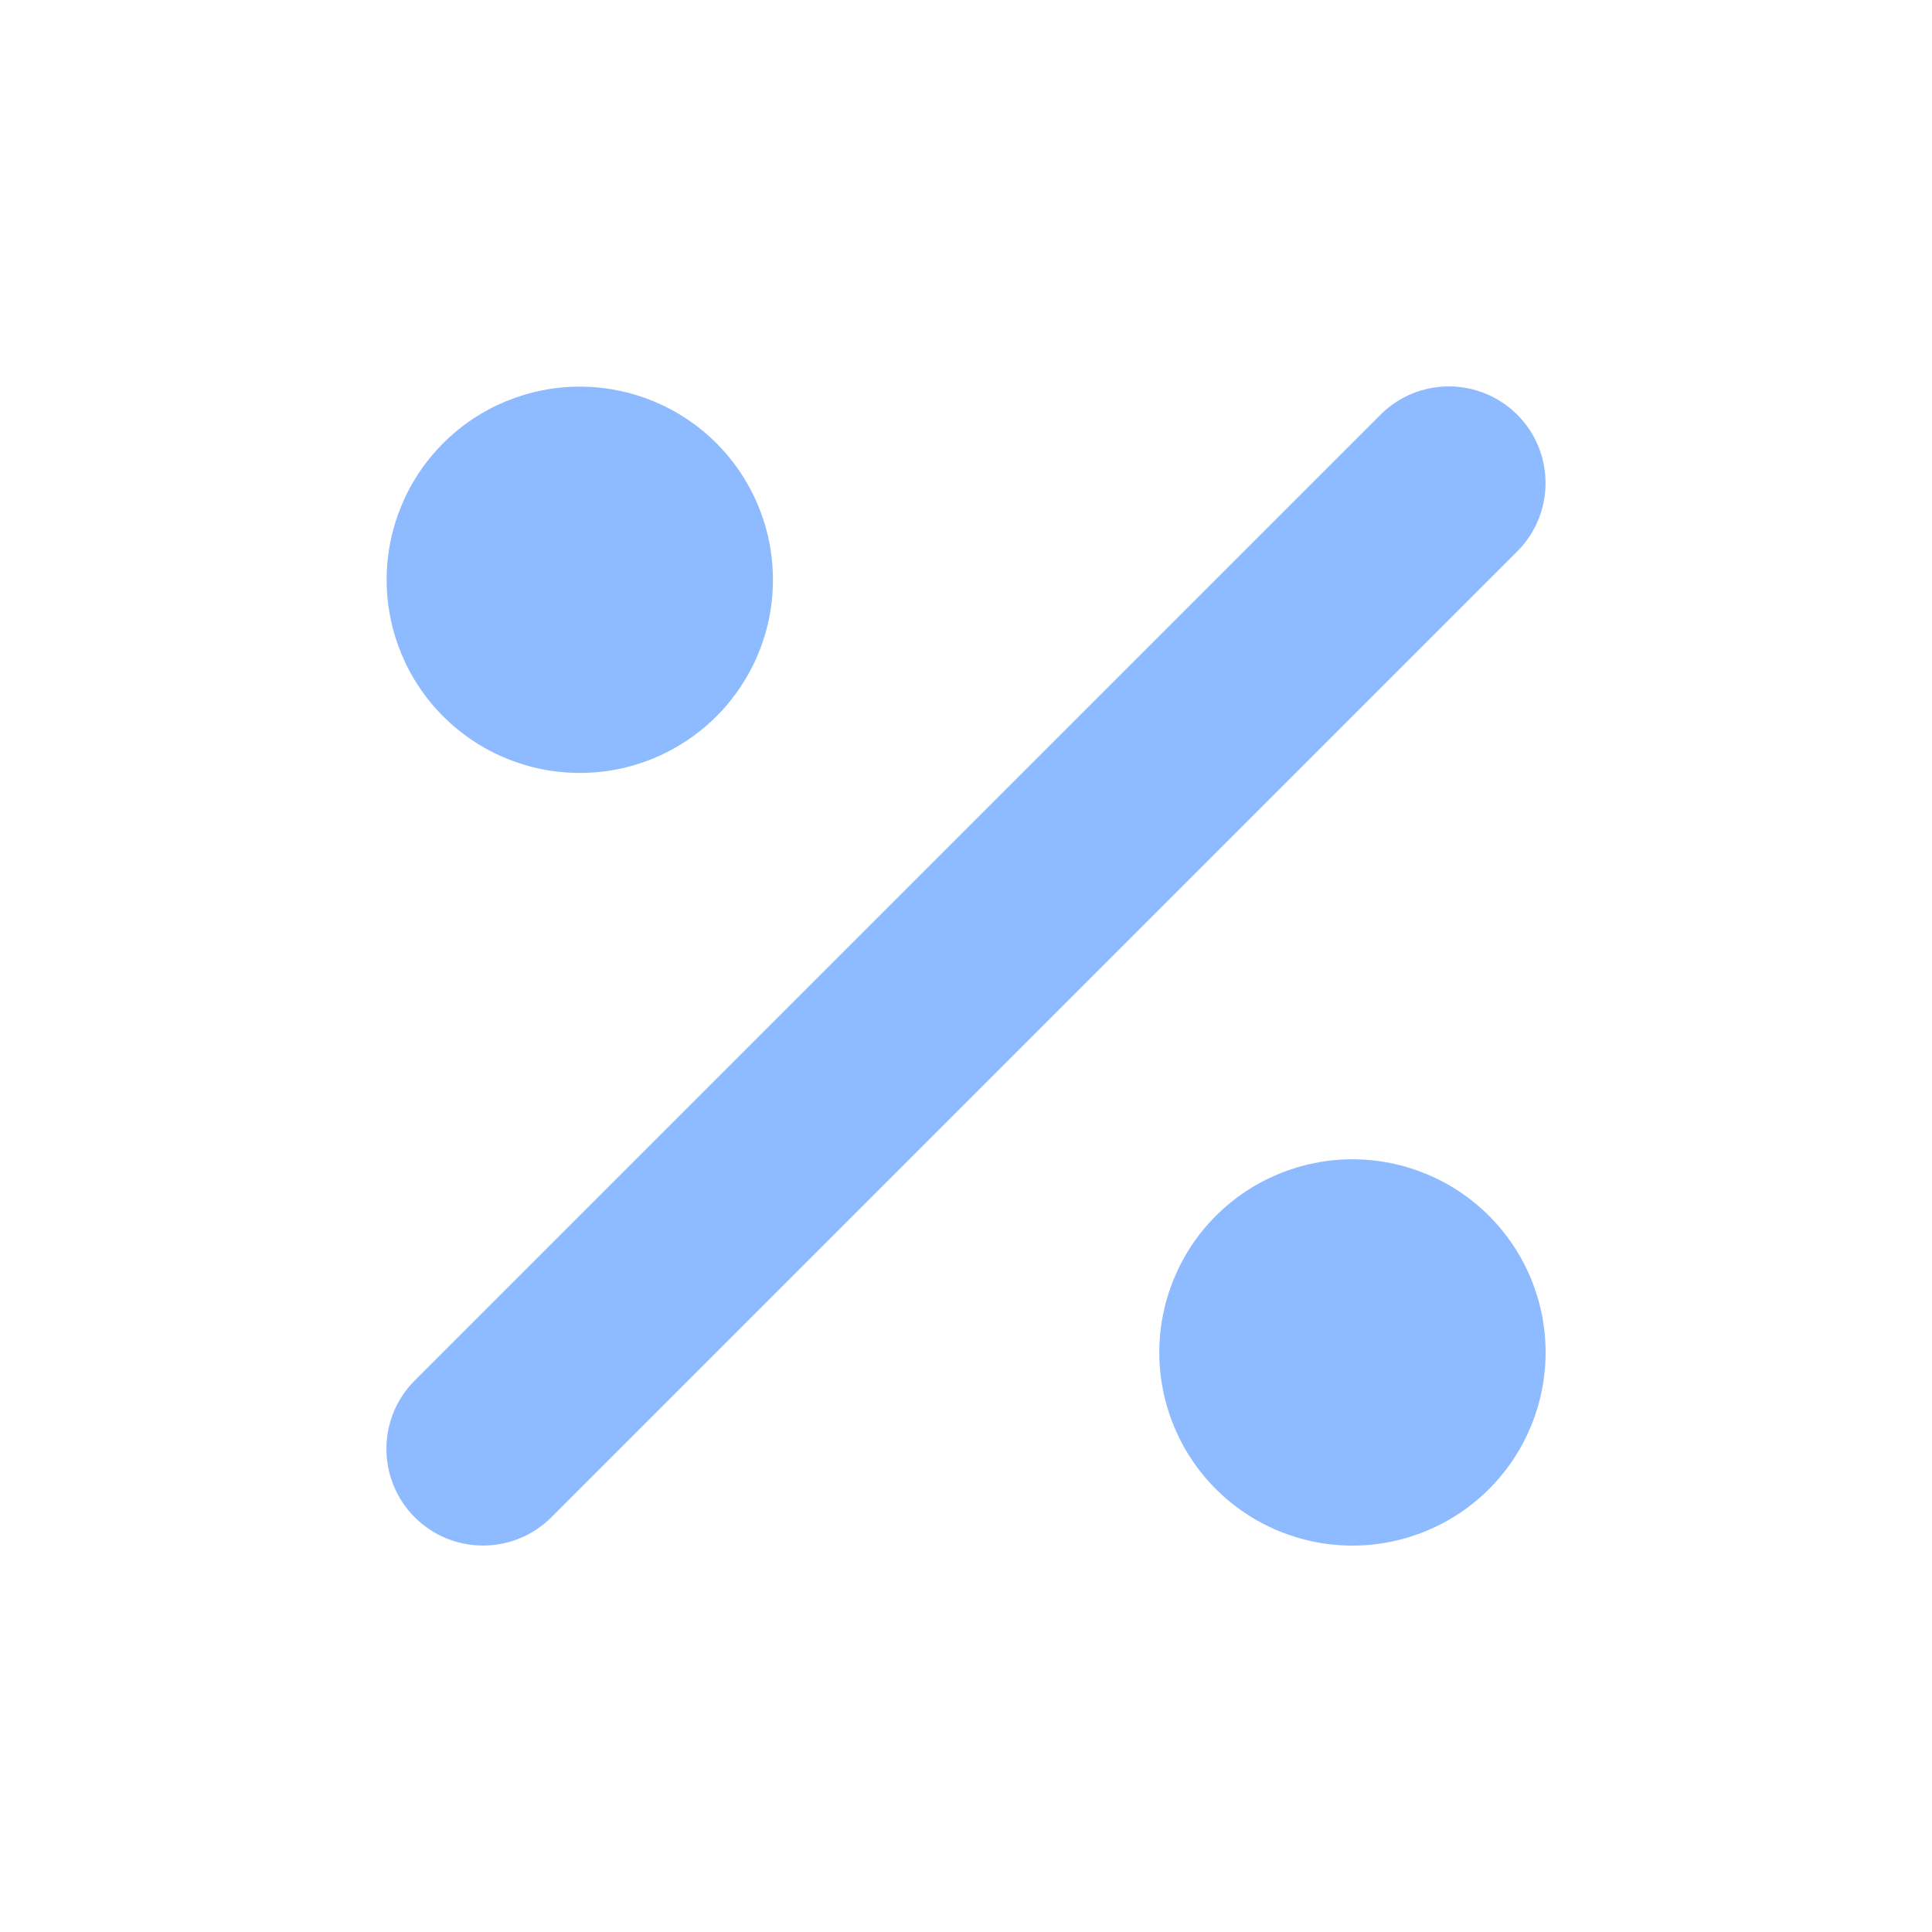 <svg width="40" height="40" viewBox="0 0 40 40" fill="none" xmlns="http://www.w3.org/2000/svg">
<path d="M31.413 11.416C32.194 10.635 32.194 9.367 31.413 8.586C30.631 7.805 29.363 7.805 28.582 8.586L8.586 28.582C7.805 29.363 7.805 30.631 8.586 31.413C9.367 32.194 10.635 32.194 11.416 31.413L31.413 11.416ZM16.003 12.004C16.003 10.943 15.582 9.926 14.832 9.176C14.082 8.426 13.065 8.005 12.004 8.005C10.943 8.005 9.926 8.426 9.176 9.176C8.426 9.926 8.005 10.943 8.005 12.004C8.005 13.065 8.426 14.082 9.176 14.832C9.926 15.582 10.943 16.003 12.004 16.003C13.065 16.003 14.082 15.582 14.832 14.832C15.582 14.082 16.003 13.065 16.003 12.004ZM32 28.001C32 26.94 31.579 25.923 30.829 25.173C30.079 24.423 29.061 24.002 28.001 24.002C26.94 24.002 25.923 24.423 25.173 25.173C24.423 25.923 24.002 26.94 24.002 28.001C24.002 29.061 24.423 30.079 25.173 30.829C25.923 31.579 26.94 32 28.001 32C29.061 32 30.079 31.579 30.829 30.829C31.579 30.079 32 29.061 32 28.001Z" fill="#8EBBFF"/>
</svg>
